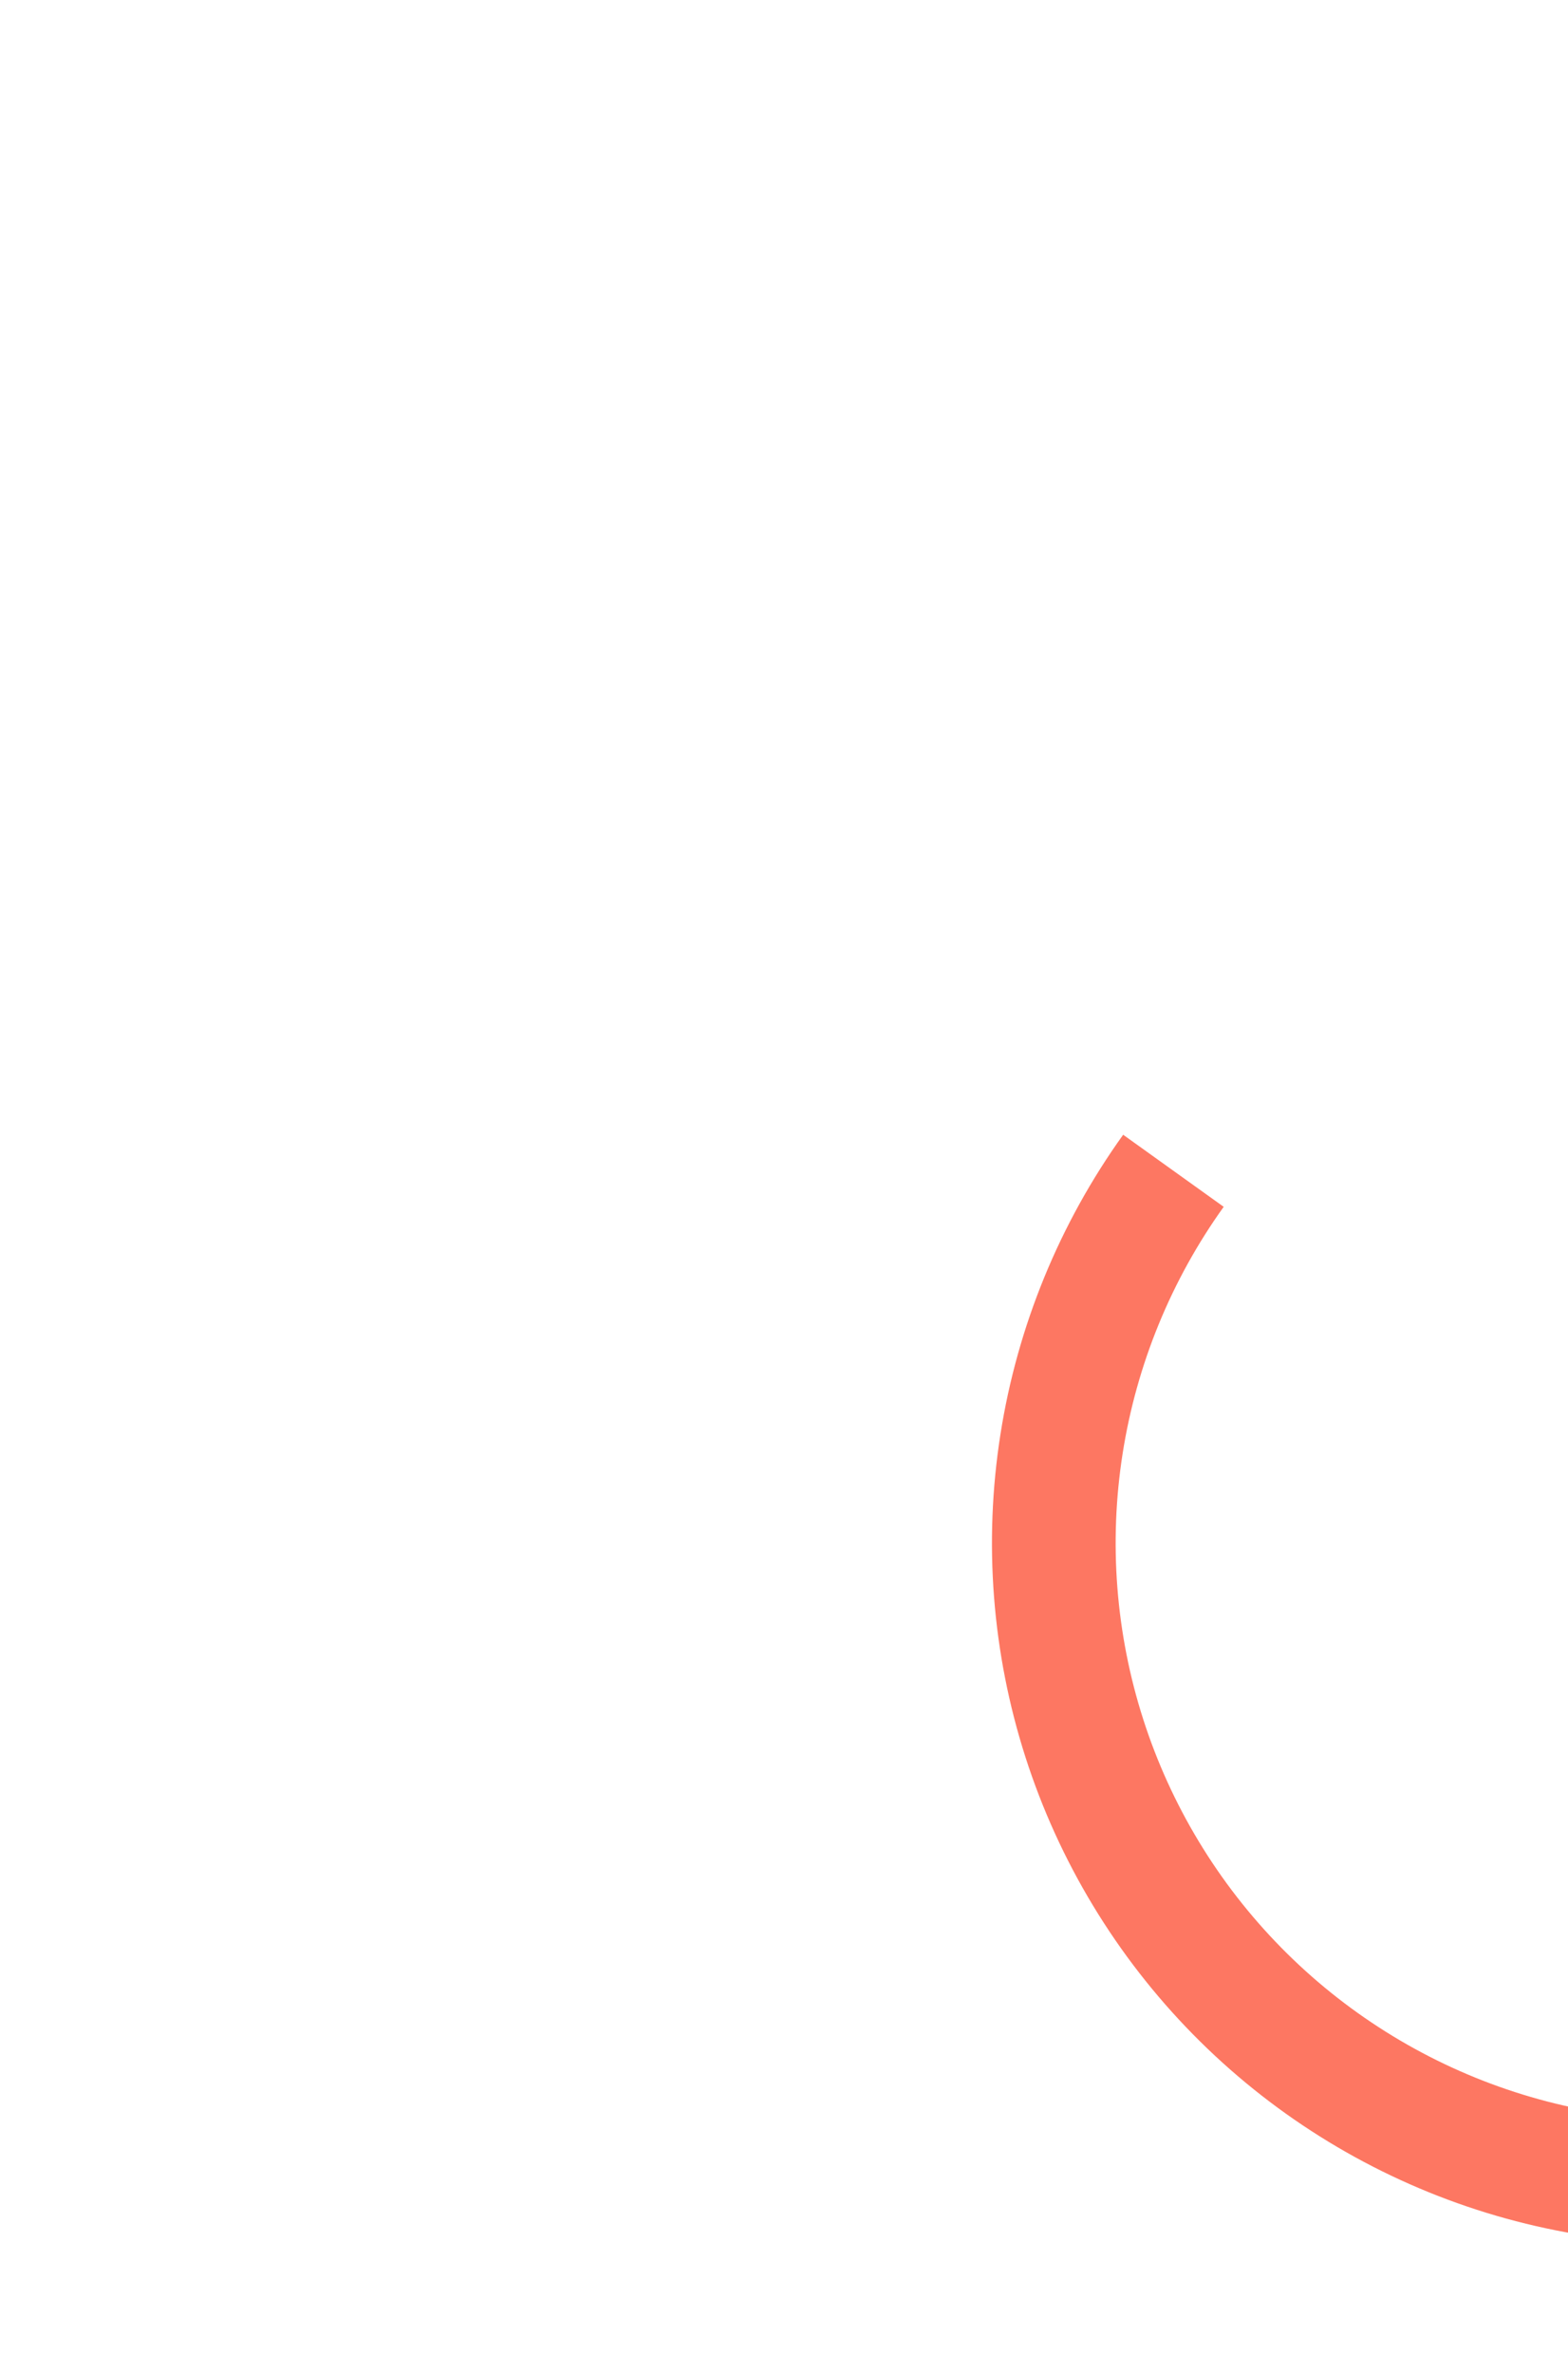 <svg width="450" height="681" viewBox="0 0 450 681" fill="none" xmlns="http://www.w3.org/2000/svg">
<path d="M686.764 449.576C685.703 480.952 677.31 511.644 662.259 539.195C647.207 566.745 625.915 590.389 600.085 608.234C574.256 626.078 544.607 637.627 513.513 641.957C482.42 646.286 450.744 643.276 421.022 633.166C391.3 623.057 364.358 606.129 342.353 583.739C320.348 561.348 303.89 534.116 294.298 504.223C284.706 474.331 282.246 442.607 287.114 411.593C291.983 380.579 304.045 351.136 322.335 325.62L351.187 346.301C336.126 367.313 326.193 391.559 322.183 417.098C318.174 442.638 320.2 468.761 328.099 493.377C335.998 517.993 349.55 540.418 367.671 558.856C385.792 577.294 407.978 591.234 432.453 599.559C456.928 607.884 483.013 610.363 508.618 606.798C534.223 603.232 558.638 593.722 579.908 579.027C601.178 564.333 618.712 544.863 631.106 522.175C643.501 499.488 650.412 474.214 651.285 448.377L686.764 449.576Z" fill="#FD7762"/>
</svg>
